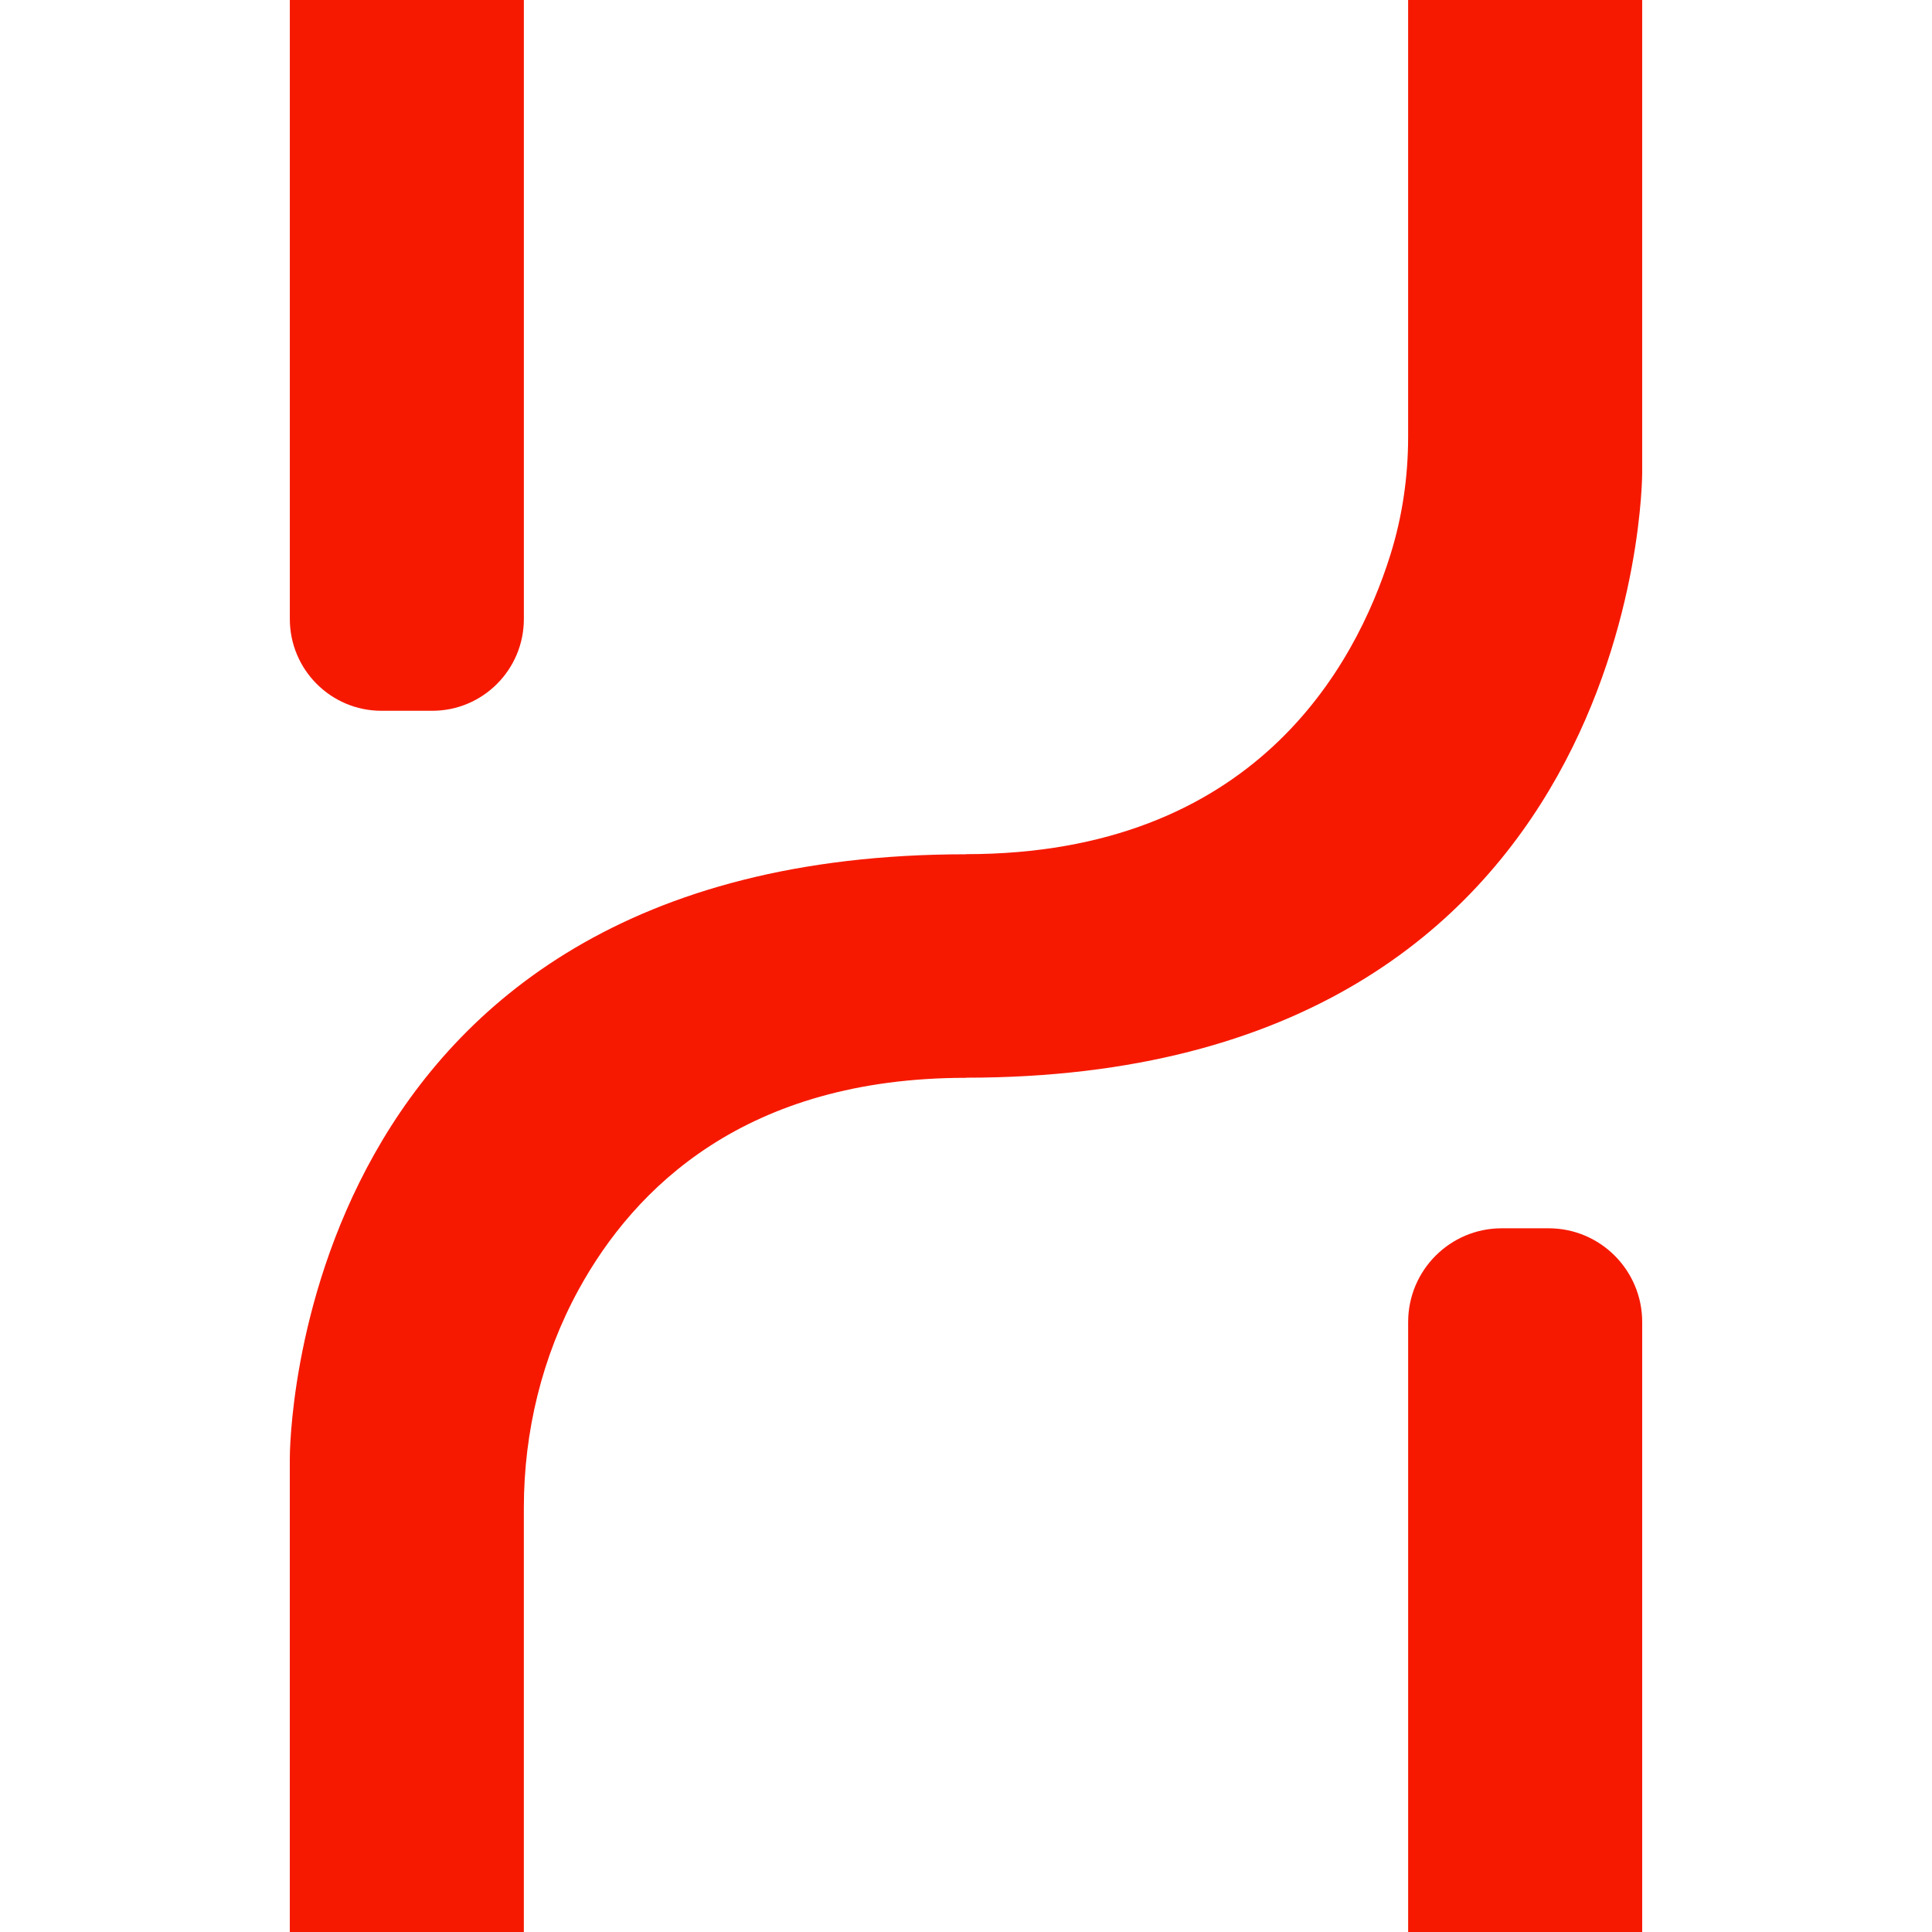 <?xml version="1.0" encoding="UTF-8"?>
<svg width="240px" height="240px" viewBox="0 0 240 240" version="1.1" xmlns="http://www.w3.org/2000/svg" xmlns:xlink="http://www.w3.org/1999/xlink">
    <title>hacktricks</title>
    <g id="Page-1" stroke="none" stroke-width="1" fill="none" fill-rule="evenodd">
        <g id="hacktricks">
            <rect id="box" x="0" y="0" width="240" height="240"></rect>
            <g id="shape" transform="translate(36, 0)" fill="#F61900" fill-rule="nonzero">
                <path d="M29.077,1.42108547e-14 L0.003,1.42108547e-14 C0.003,1.42108547e-14 0.003,76.888 0.003,76.888 C0.003,83.19 5.101,88.296 11.386,88.296 L17.693,88.296 C23.981,88.296 29.077,83.187 29.077,76.888 L29.077,1.42108547e-14 Z" id="Path"></path>
                <path d="M156.378,152.583 L150.548,152.583 C144.129,152.583 138.926,157.797 138.926,164.23 L138.926,240 L168,240 L168,164.23 C168,157.797 162.797,152.583 156.378,152.583 L156.378,152.583 Z" id="Path"></path>
                <path d="M138.923,0 L138.923,54.254 C138.923,59.234 138.202,64.192 136.712,68.943 C132.355,82.843 119.724,106.107 84,106.107 L84,106.122 C0,106.122 0,180.431 0,181.195 L0,240 L29.074,240 L29.074,187.314 C29.074,177.85 31.34,168.496 35.881,160.199 C42.803,147.556 56.617,133.891 83.997,133.891 L83.997,133.875 C167.997,133.875 167.997,58.802 167.997,58.802 L167.997,0 L138.923,0 Z" id="Path"></path>
            </g>
        </g>
    </g>
</svg>